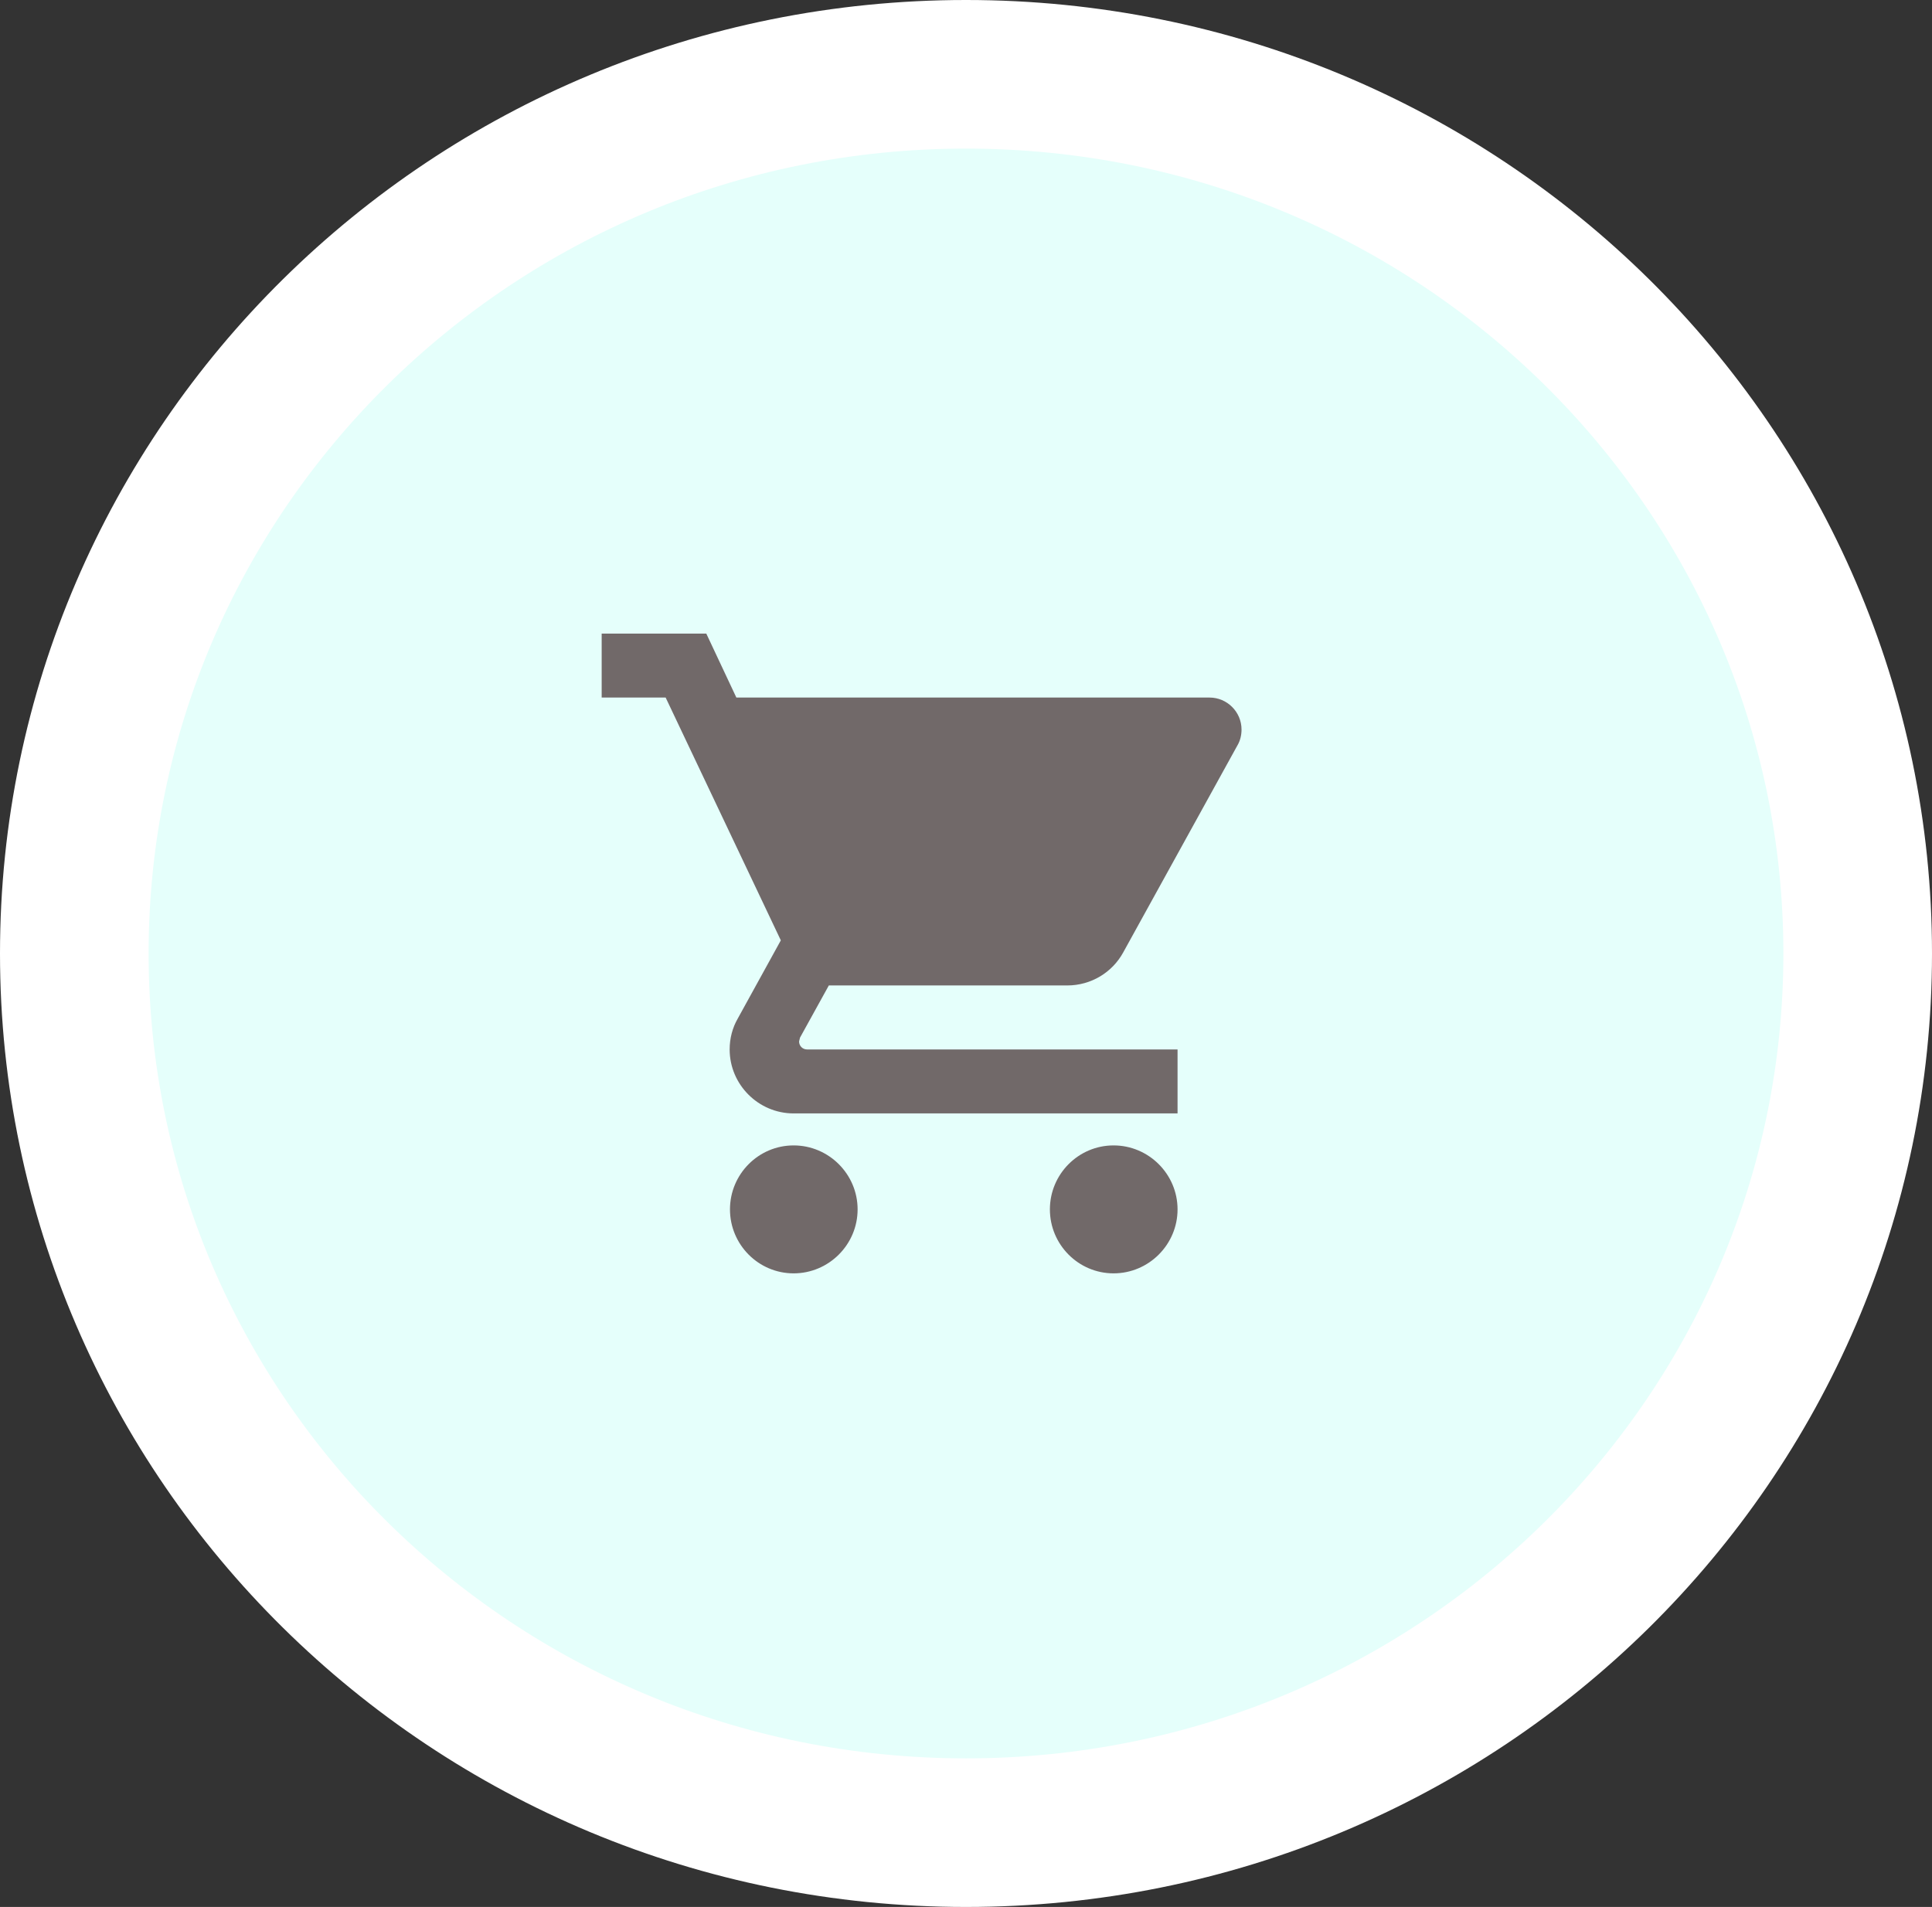 <svg width="78" height="77" viewBox="0 0 78 77" fill="none" xmlns="http://www.w3.org/2000/svg">
<rect x="0" y="0" width="78" height="77" fill="#333333" stroke="none"/>
<path d="M75 38.5C75 58.07 58.919 74 39 74C19.081 74 3 58.07 3 38.5C3 18.93 19.081 3 39 3C58.919 3 75 18.93 75 38.5Z" fill="#E5FFFB" stroke="white" stroke-width="6"/>
<path d="M32.041 46.25C30.62 46.25 29.471 47.412 29.471 48.833C29.471 50.254 30.62 51.416 32.041 51.416C33.462 51.416 34.624 50.254 34.624 48.833C34.624 47.412 33.462 46.25 32.041 46.25ZM24.291 25.583V28.166H26.874L31.524 37.97L29.781 41.135C29.574 41.496 29.458 41.923 29.458 42.375C29.458 43.795 30.62 44.958 32.041 44.958H47.541V42.375H32.584C32.403 42.375 32.261 42.233 32.261 42.052L32.299 41.897L33.462 39.791H43.085C44.053 39.791 44.906 39.262 45.345 38.461L49.969 30.078C50.073 29.897 50.124 29.678 50.124 29.458C50.124 28.748 49.543 28.166 48.833 28.166H29.729L28.515 25.583H24.291ZM44.958 46.25C43.537 46.25 42.387 47.412 42.387 48.833C42.387 50.254 43.537 51.416 44.958 51.416C46.379 51.416 47.541 50.254 47.541 48.833C47.541 47.412 46.379 46.25 44.958 46.25Z" fill="#716969"/>
</svg>

